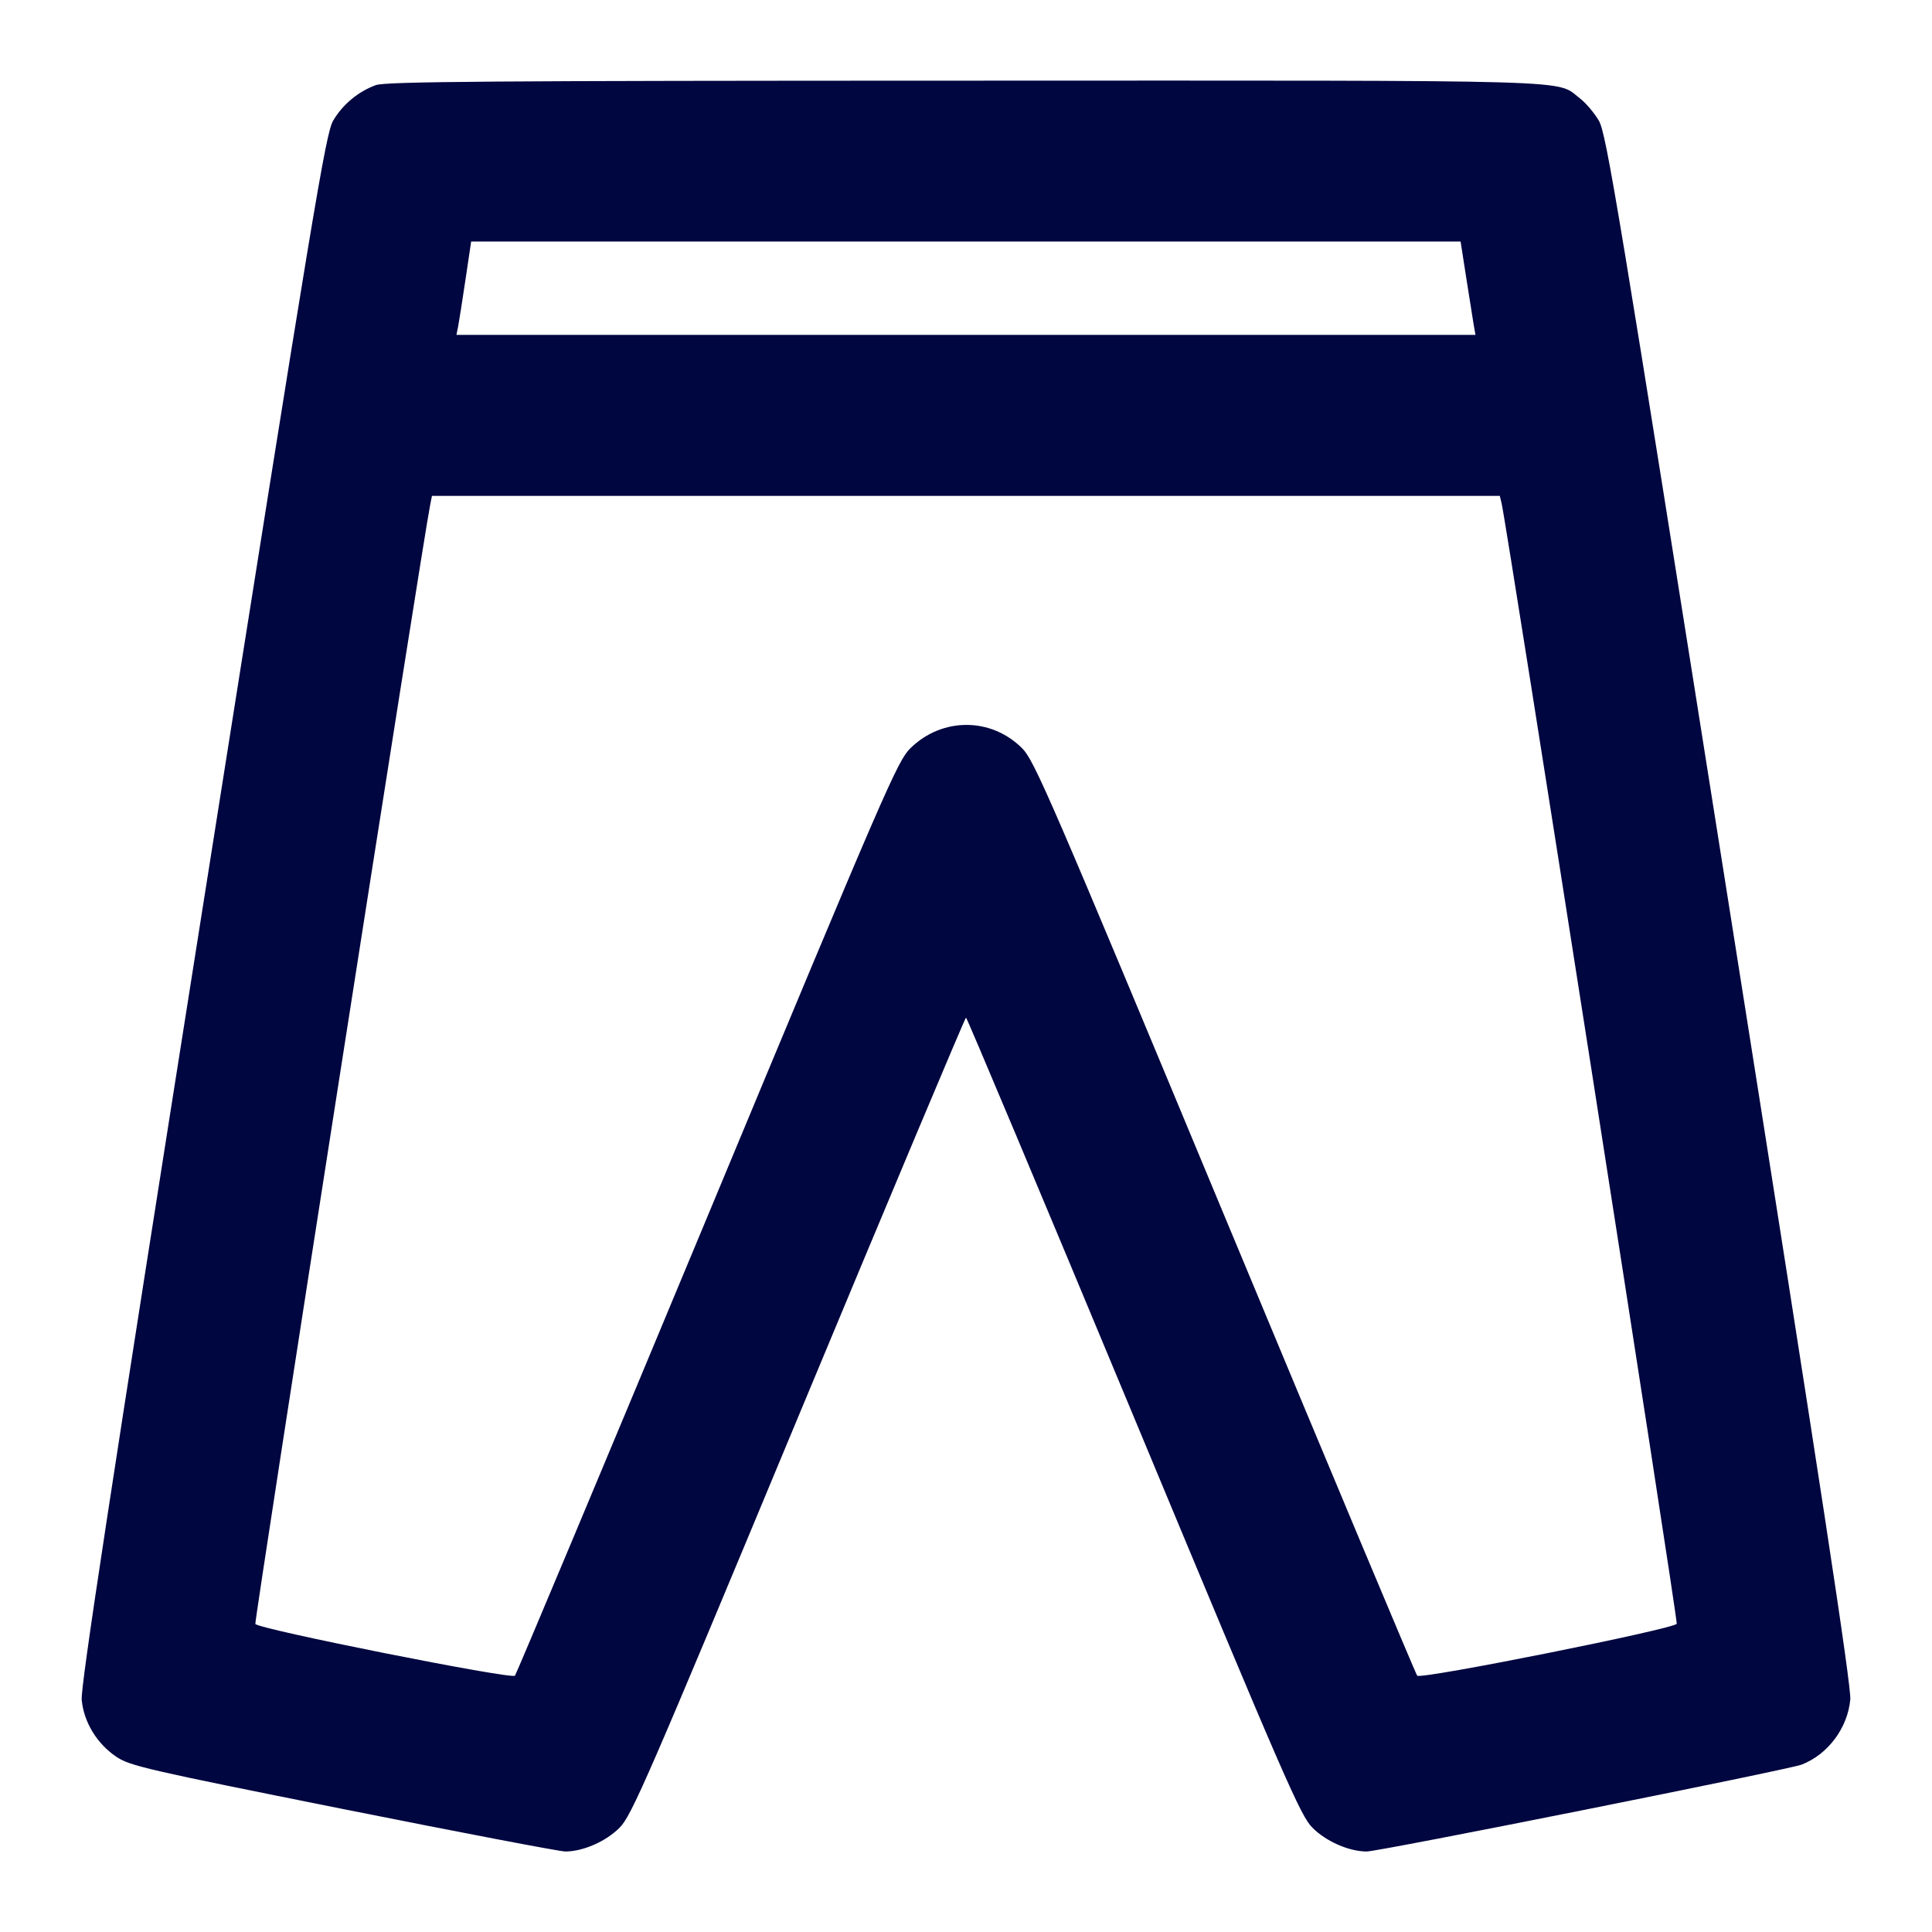 <svg xmlns="http://www.w3.org/2000/svg" width="24" height="24" fill="currentColor" class="mmi mmi-pants" viewBox="0 0 24 24"><path d="M4.670 1.057 C 4.453 1.135,4.257 1.297,4.139 1.498 C 4.045 1.658,3.902 2.524,2.516 11.287 C 1.371 18.526,1.000 20.953,1.015 21.116 C 1.041 21.393,1.204 21.661,1.445 21.823 C 1.614 21.937,1.821 21.984,4.264 22.473 C 5.714 22.763,6.955 23.000,7.023 23.000 C 7.242 23.000,7.528 22.875,7.697 22.704 C 7.846 22.554,8.035 22.121,9.920 17.590 C 11.053 14.868,11.989 12.641,12.000 12.641 C 12.011 12.641,12.947 14.868,14.080 17.590 C 15.965 22.121,16.154 22.554,16.303 22.704 C 16.473 22.875,16.758 23.000,16.978 23.000 C 17.131 23.000,22.214 21.984,22.380 21.921 C 22.706 21.795,22.952 21.467,22.985 21.112 C 23.000 20.955,22.614 18.427,21.484 11.287 C 20.098 2.524,19.955 1.658,19.861 1.498 C 19.804 1.402,19.699 1.277,19.626 1.222 C 19.317 0.986,19.801 1.000,11.985 1.002 C 6.104 1.003,4.793 1.013,4.670 1.057 M18.214 3.450 C 18.253 3.698,18.294 3.959,18.306 4.030 L 18.329 4.160 11.999 4.160 L 5.670 4.160 5.692 4.050 C 5.703 3.990,5.745 3.729,5.783 3.470 L 5.853 3.000 11.999 3.000 L 18.144 3.000 18.214 3.450 M18.653 6.250 C 18.718 6.524,20.845 20.130,20.829 20.171 C 20.805 20.234,17.648 20.866,17.605 20.816 C 17.587 20.796,16.513 18.233,15.217 15.120 C 13.047 9.905,12.849 9.447,12.698 9.296 C 12.312 8.909,11.704 8.908,11.310 9.294 C 11.150 9.450,11.003 9.788,8.785 15.120 C 7.489 18.233,6.414 20.796,6.397 20.816 C 6.353 20.864,3.196 20.235,3.172 20.173 C 3.157 20.136,5.259 6.682,5.344 6.270 L 5.366 6.160 11.999 6.160 L 18.631 6.160 18.653 6.250 " fill="#000640" stroke="none" fill-rule="evenodd"></path></svg>
